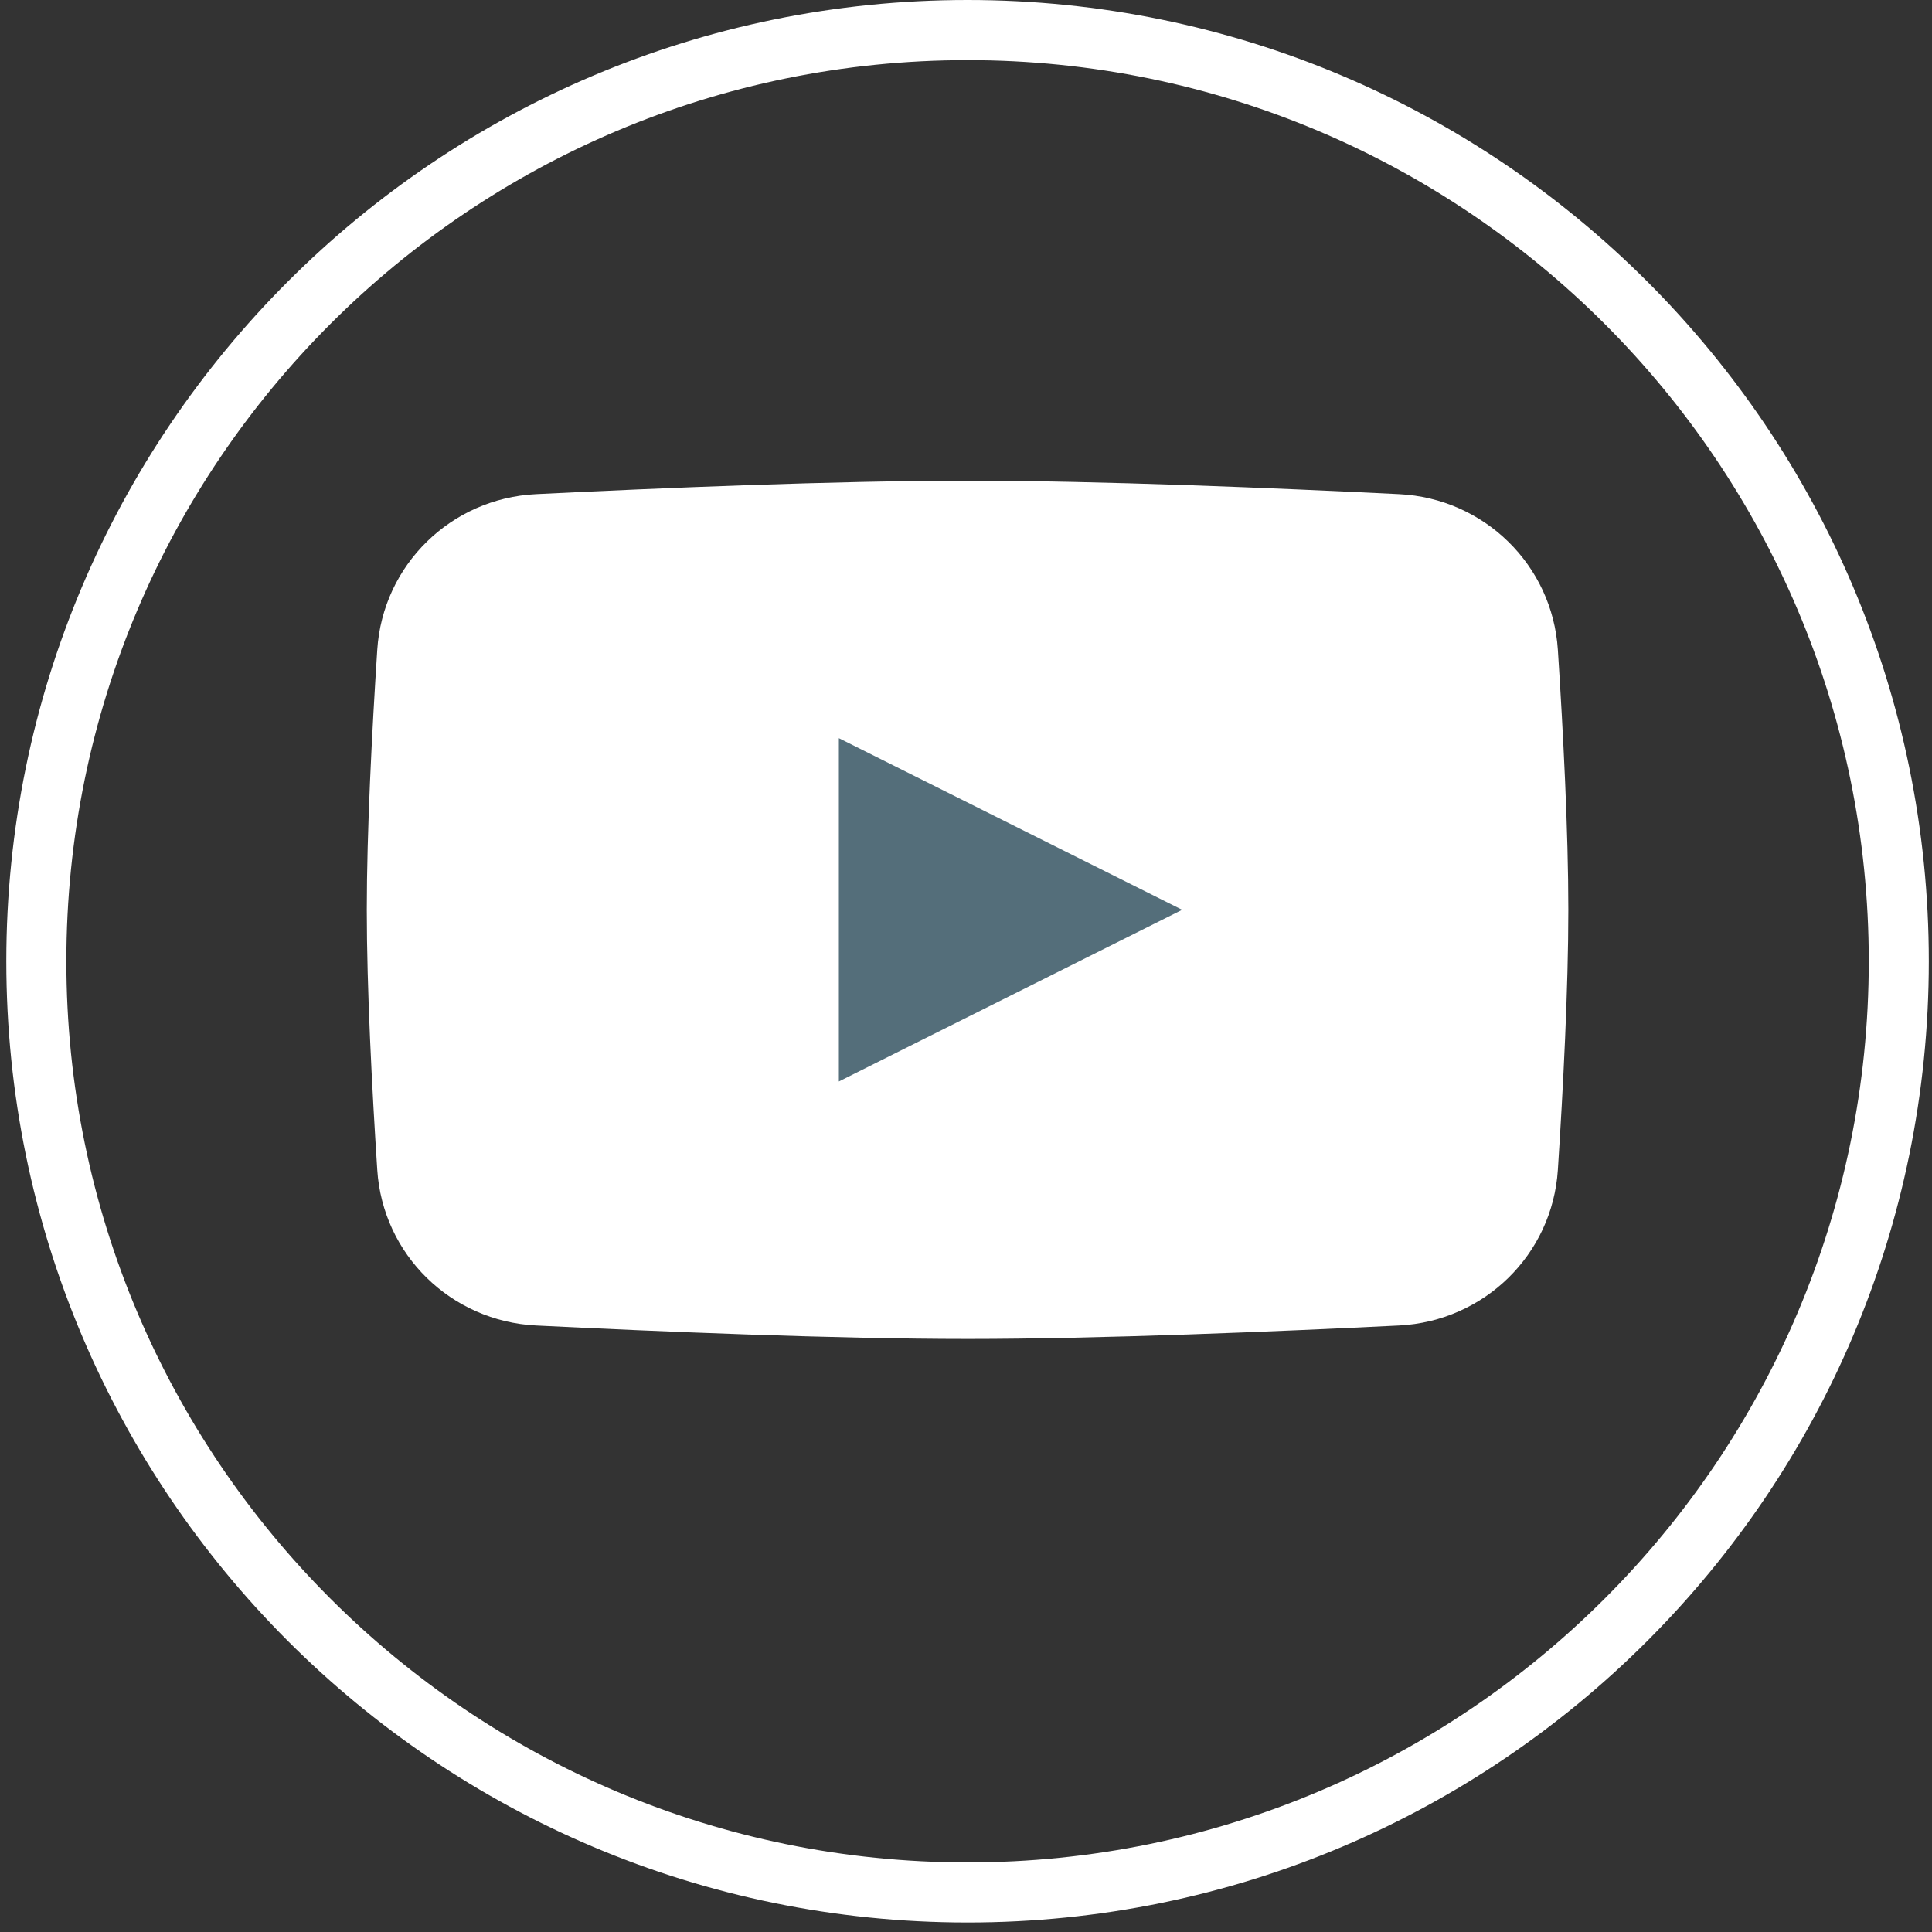 <svg width="26" height="26" viewBox="0 0 26 26" fill="currentColor" xmlns="http://www.w3.org/2000/svg">
<rect x="0" y="0" width="26" height="26" fill="#333333" stroke="none"/>
<path fill-rule="evenodd" clip-rule="evenodd" d="M13.021 25.064C19.719 25.064 25.149 19.634 25.149 12.936C25.149 6.238 19.719 0.809 13.021 0.809C6.323 0.809 0.893 6.238 0.893 12.936C0.893 19.634 6.323 25.064 13.021 25.064ZM13.021 25.872C20.166 25.872 25.957 20.081 25.957 12.936C25.957 5.792 20.166 0 13.021 0C5.877 0 0.085 5.792 0.085 12.936C0.085 20.081 5.877 25.872 13.021 25.872Z" fill="white"/>
<path d="M5.077 8.745C5.151 7.602 6.07 6.706 7.214 6.65C8.87 6.568 11.238 6.469 13.021 6.469C14.805 6.469 17.172 6.568 18.828 6.65C19.972 6.706 20.891 7.602 20.965 8.745C21.036 9.84 21.106 11.187 21.106 12.244C21.106 13.301 21.036 14.648 20.965 15.743C20.891 16.886 19.972 17.781 18.828 17.838C17.172 17.92 14.805 18.019 13.021 18.019C11.238 18.019 8.87 17.92 7.214 17.838C6.07 17.781 5.151 16.886 5.077 15.743C5.006 14.648 4.936 13.301 4.936 12.244C4.936 11.187 5.006 9.84 5.077 8.745Z" fill="white"/>
<path d="M11.289 9.934V14.554L15.909 12.244L11.289 9.934Z" fill="#546E7A"/>
</svg>
